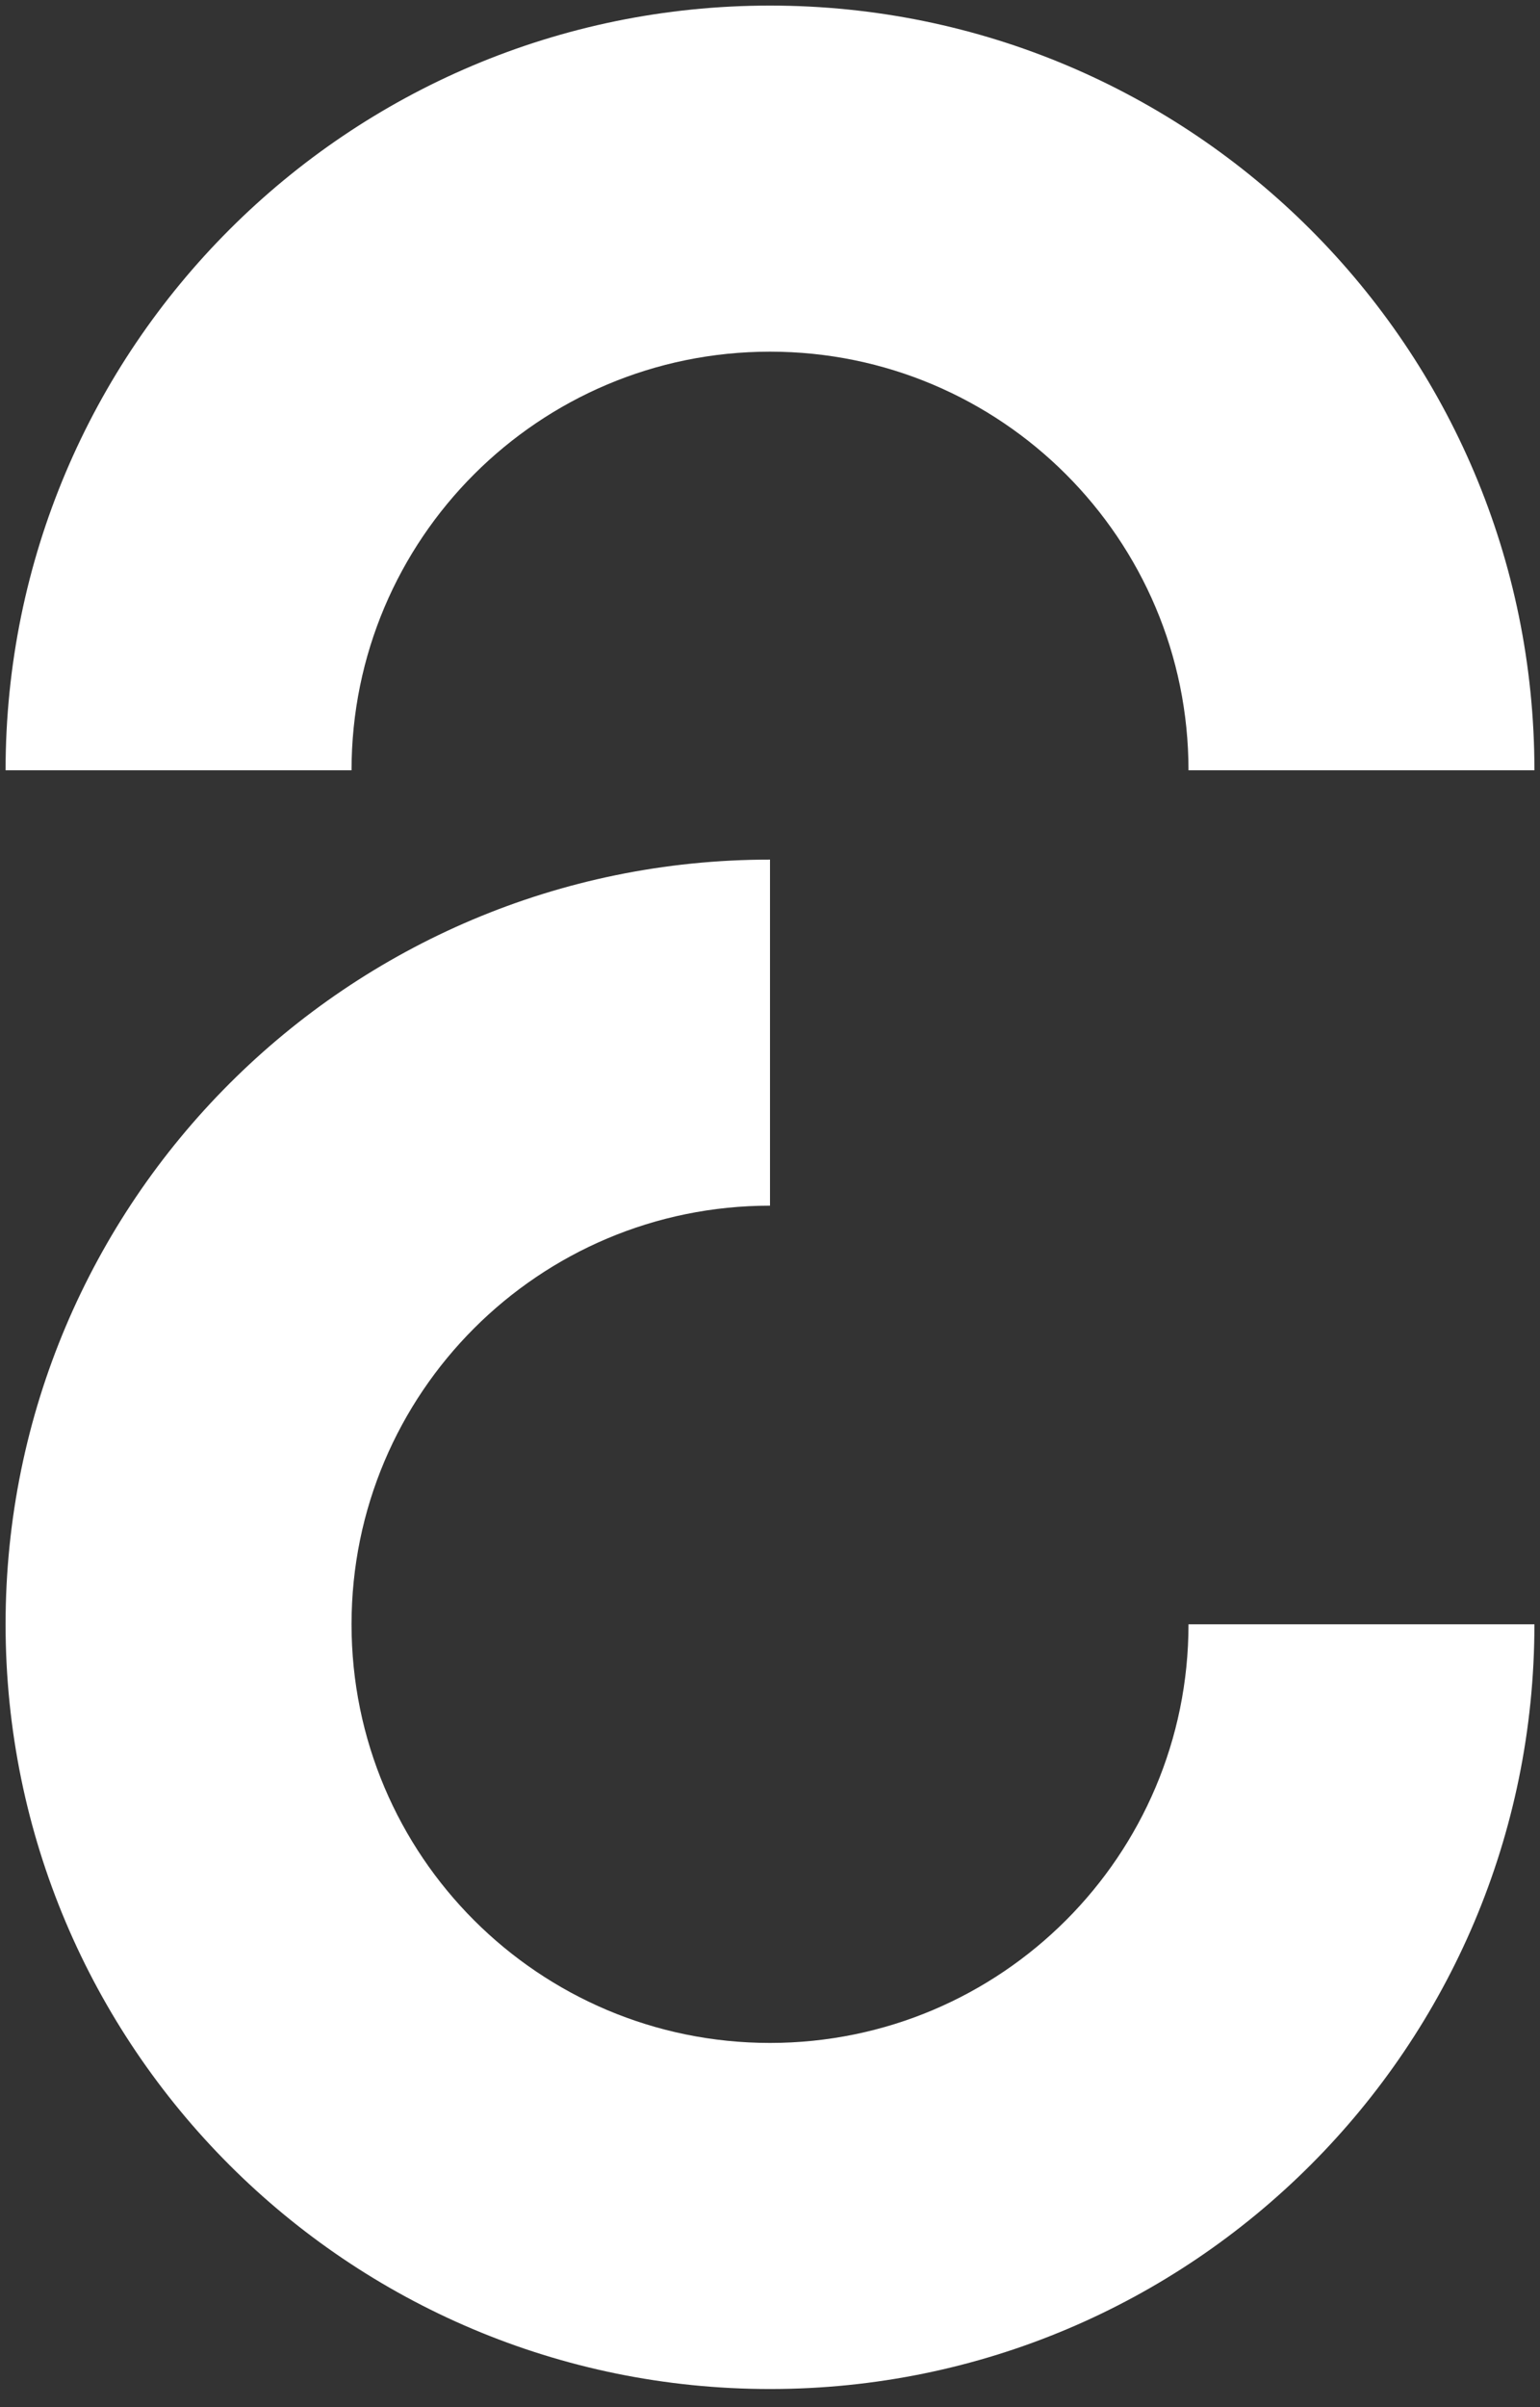 <svg width="48" height="75" viewBox="0 0 48 75" fill="none" xmlns="http://www.w3.org/2000/svg">
<rect x="0" y="0" width="48" height="75" fill="#333333" stroke="none"/>
<path d="M10.957 24H0.174C0.174 10.841 10.841 0.174 24 0.174C37.159 0.174 47.826 10.841 47.826 24H37.044C37.044 16.796 31.204 10.957 24 10.957C16.796 10.957 10.957 16.796 10.957 24Z" fill="white"/>
<path d="M24 26.783V37.565C16.796 37.565 10.957 43.405 10.957 50.609C10.957 57.812 16.796 63.652 24 63.652C31.204 63.652 37.044 57.812 37.044 50.609H47.826C47.826 63.767 37.159 74.435 24 74.435C10.841 74.435 0.174 63.767 0.174 50.609C0.174 37.45 10.841 26.783 24 26.783Z" fill="white"/>
</svg>
